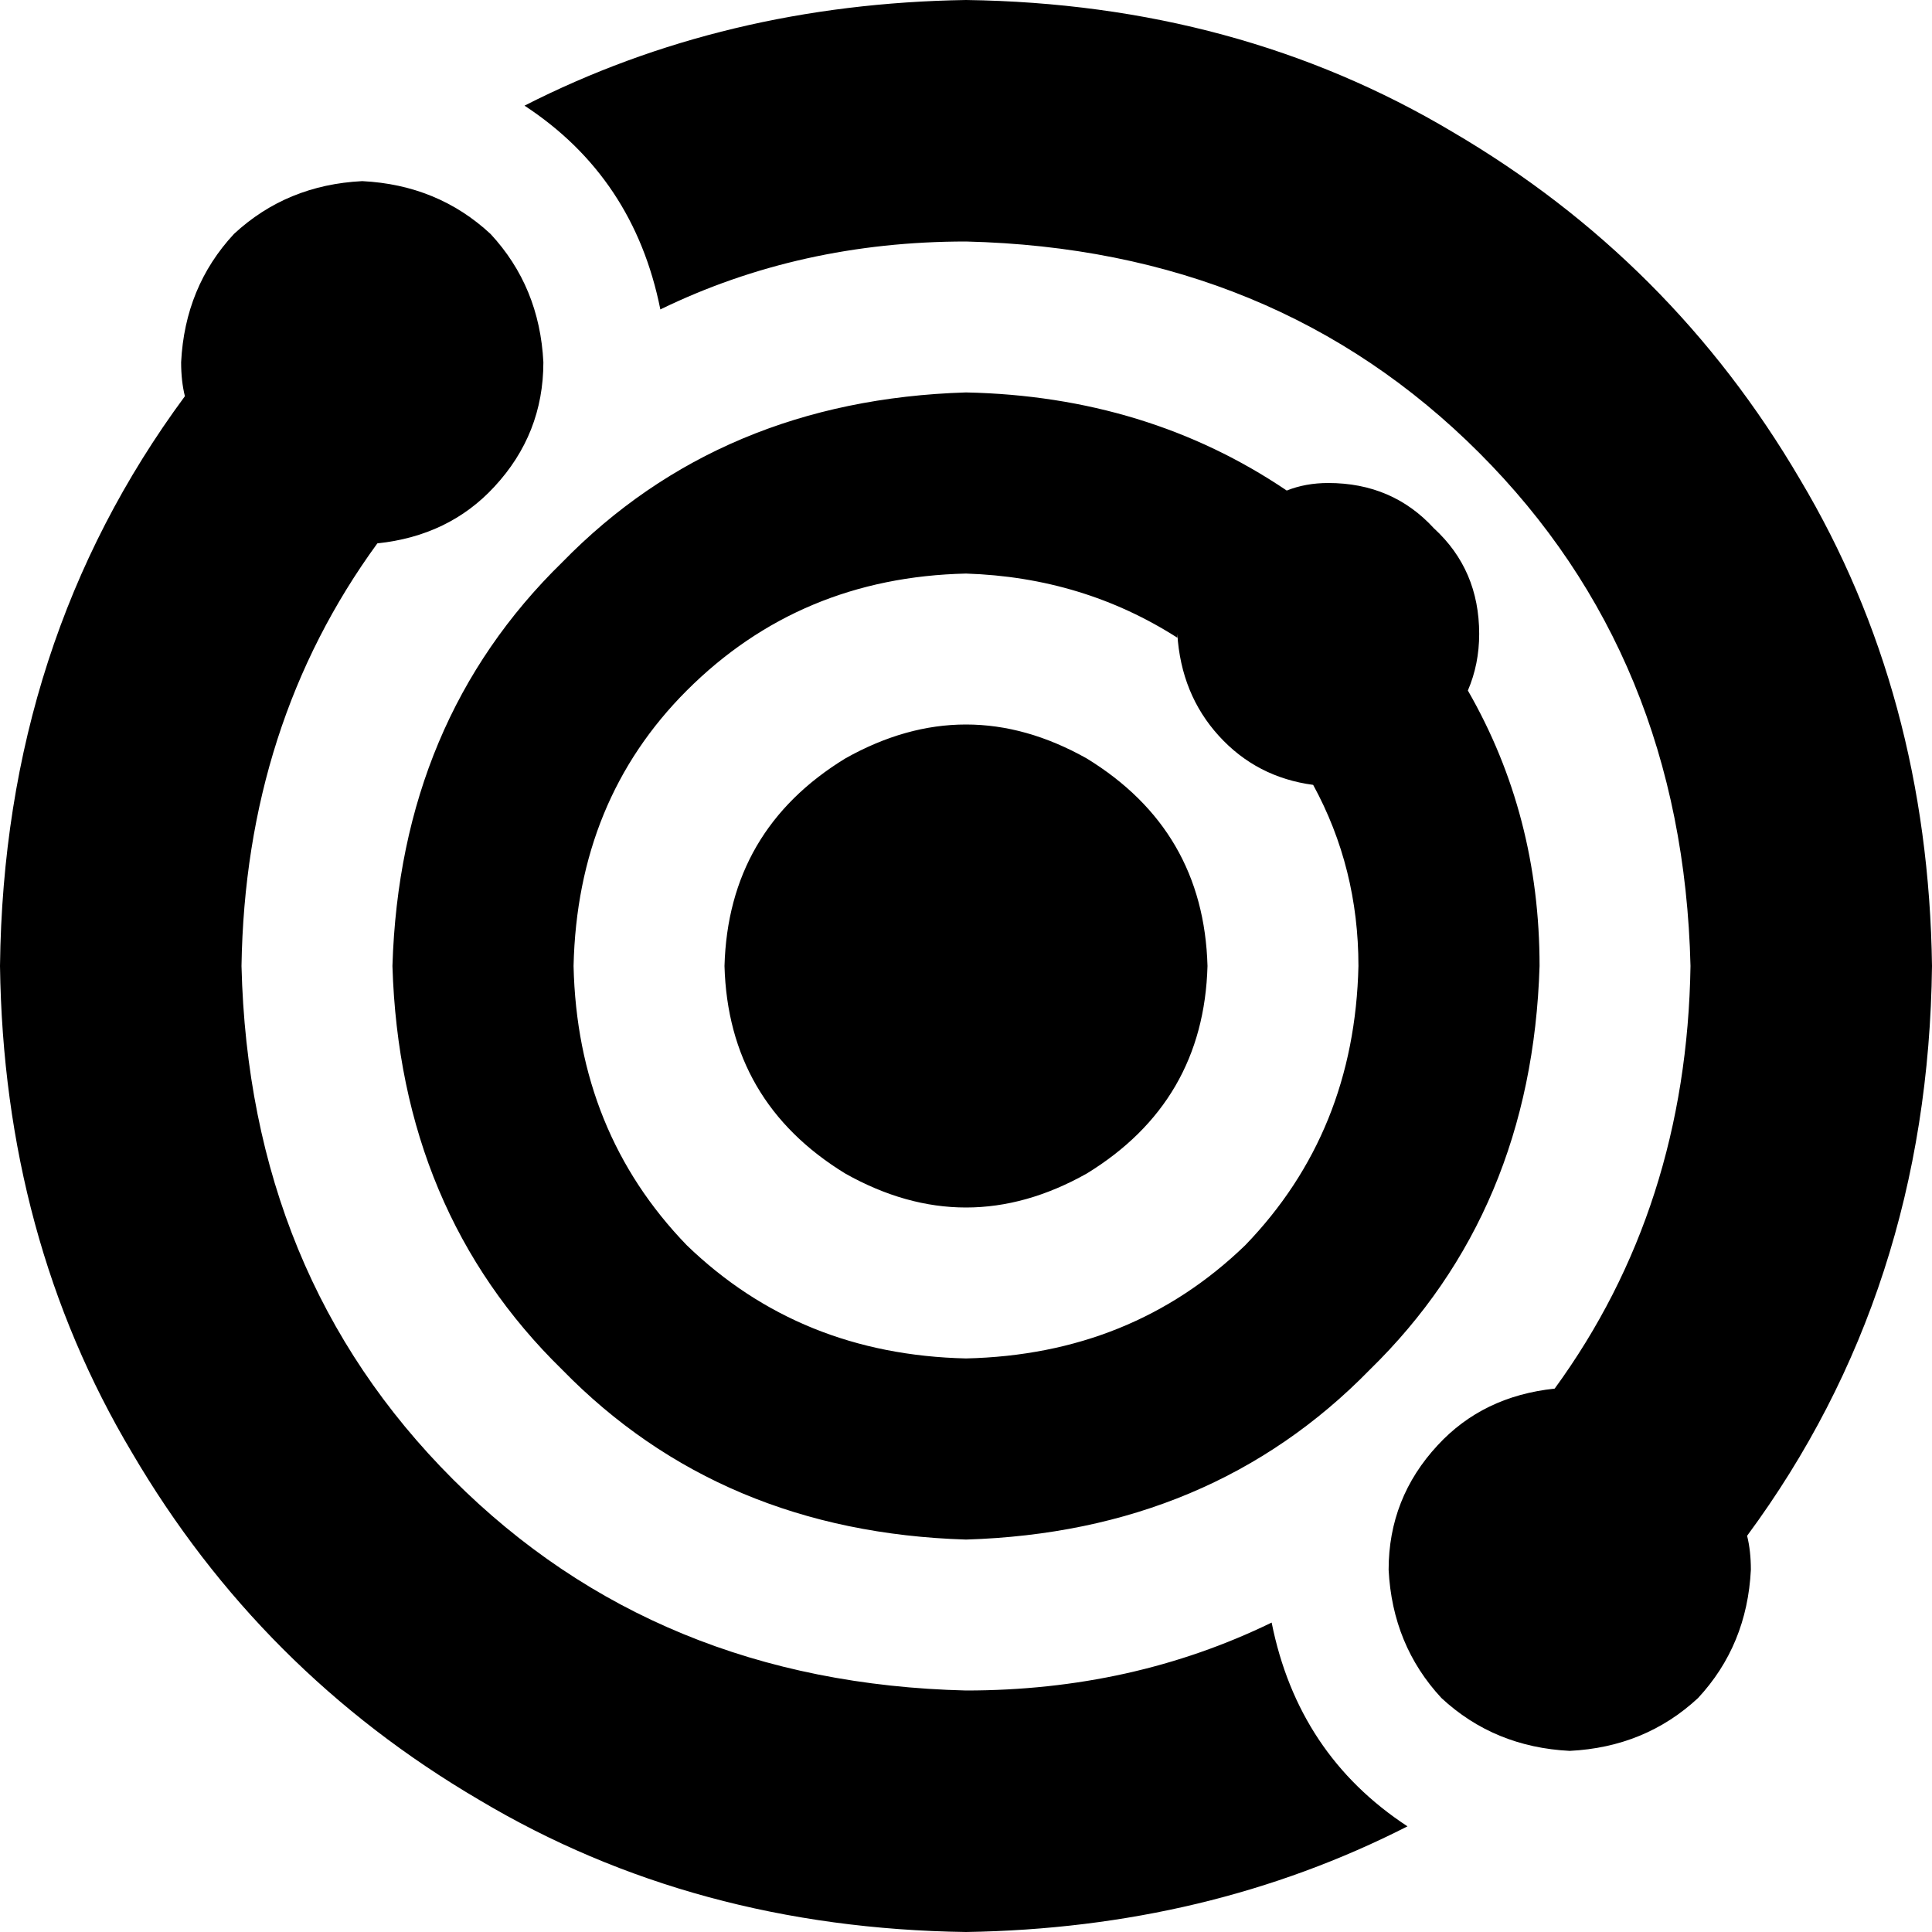 <svg xmlns="http://www.w3.org/2000/svg" viewBox="0 0 512 512">
    <path d="M 448 256 Q 447 320 412 368 Q 393 370 381 383 Q 368 397 368 416 Q 369 436 382 450 Q 396 463 416 464 Q 436 463 450 450 Q 463 436 464 416 Q 464 411 463 407 Q 511 342 512 256 Q 511 184 477 127 Q 443 69 385 35 Q 328 1 256 0 Q 192 1 139 28 Q 168 47 175 82 Q 212 64 256 64 Q 338 66 392 120 Q 446 174 448 256 L 448 256 Z M 256 448 Q 174 446 120 392 L 120 392 Q 66 338 64 256 Q 65 192 100 144 Q 119 142 131 129 Q 144 115 144 96 Q 143 76 130 62 Q 116 49 96 48 Q 76 49 62 62 Q 49 76 48 96 Q 48 101 49 105 Q 1 170 0 256 Q 1 328 35 385 Q 69 443 127 477 Q 184 511 256 512 Q 320 511 373 484 Q 344 465 337 430 Q 300 448 256 448 L 256 448 Z M 389 183 Q 392 176 392 168 Q 392 151 380 140 Q 369 128 352 128 Q 346 128 341 130 Q 304 105 256 104 Q 191 106 149 149 Q 106 191 104 256 Q 106 321 149 363 Q 191 406 256 408 Q 321 406 363 363 Q 406 321 408 256 Q 408 216 389 183 L 389 183 Z M 312 168 Q 313 184 323 195 L 323 195 Q 333 206 348 208 Q 360 230 360 256 Q 359 300 330 330 Q 300 359 256 360 Q 212 359 182 330 Q 153 300 152 256 Q 153 212 182 183 Q 212 153 256 152 Q 287 153 312 169 L 312 168 Z M 320 256 Q 319 220 288 201 Q 256 183 224 201 Q 193 220 192 256 Q 193 292 224 311 Q 256 329 288 311 Q 319 292 320 256 L 320 256 Z"/>
</svg>
